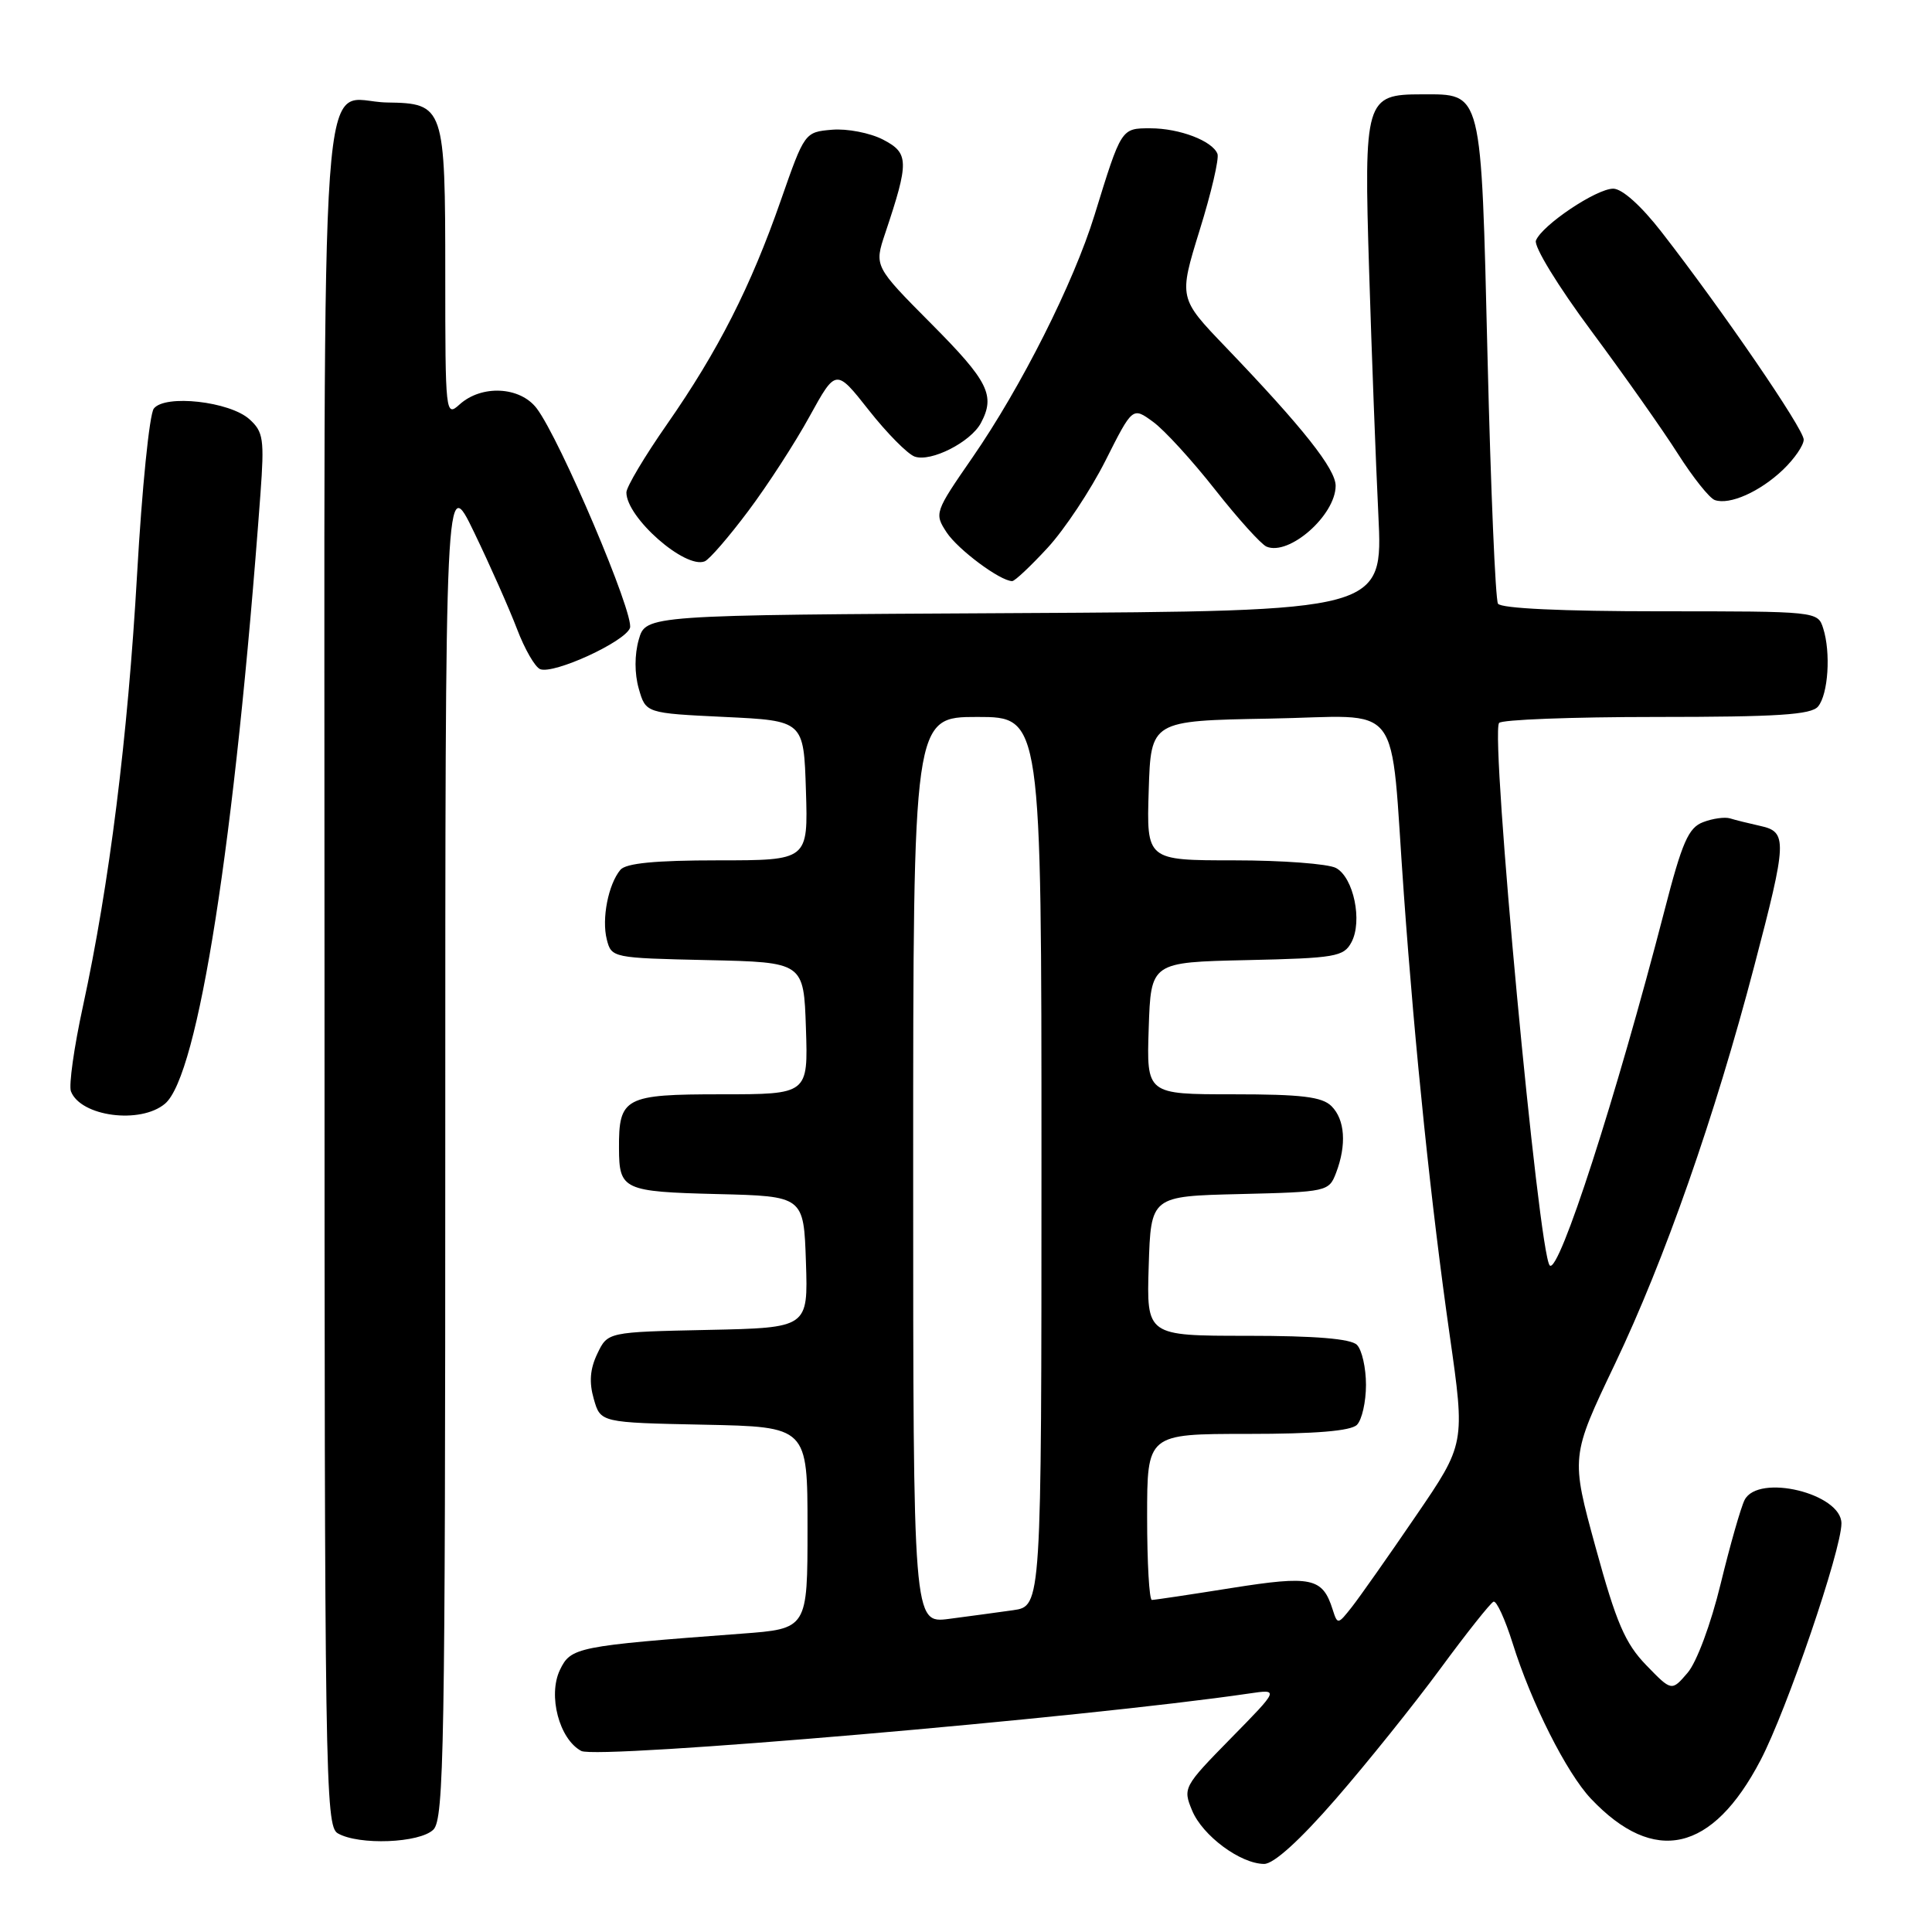 <?xml version="1.0" encoding="UTF-8" standalone="no"?>
<!DOCTYPE svg PUBLIC "-//W3C//DTD SVG 1.1//EN" "http://www.w3.org/Graphics/SVG/1.1/DTD/svg11.dtd" >
<svg xmlns="http://www.w3.org/2000/svg" xmlns:xlink="http://www.w3.org/1999/xlink" version="1.1" viewBox="0 0 256 256">
 <g >
 <path fill="currentColor"
d=" M 177.00 238.37 C 181.12 233.63 187.35 225.87 190.84 221.13 C 194.33 216.38 197.51 212.38 197.90 212.23 C 198.30 212.08 199.43 214.56 200.43 217.73 C 202.89 225.62 207.58 234.92 210.81 238.34 C 219.20 247.20 226.90 245.45 233.28 233.24 C 236.76 226.60 244.00 205.38 244.00 201.86 C 244.00 197.89 232.98 195.22 231.17 198.75 C 230.68 199.71 229.25 204.71 228.00 209.85 C 226.70 215.20 224.82 220.26 223.61 221.66 C 221.50 224.12 221.50 224.12 218.12 220.63 C 215.34 217.75 214.17 215.04 211.44 205.08 C 208.13 193.01 208.13 193.01 213.98 180.75 C 220.57 166.94 227.22 147.97 232.45 128.00 C 236.81 111.40 236.86 110.23 233.25 109.44 C 231.74 109.10 229.93 108.66 229.24 108.44 C 228.55 108.23 226.94 108.45 225.67 108.94 C 223.73 109.67 222.89 111.58 220.55 120.66 C 214.13 145.46 206.56 168.89 205.35 167.68 C 203.88 166.22 197.47 97.66 198.63 95.80 C 198.90 95.36 208.26 95.00 219.44 95.00 C 235.52 95.00 239.99 94.71 240.90 93.62 C 242.25 92.00 242.61 86.47 241.58 83.25 C 240.87 81.01 240.76 81.00 219.99 81.00 C 206.99 81.00 198.88 80.62 198.49 79.99 C 198.15 79.43 197.53 64.79 197.11 47.45 C 196.24 11.60 196.47 12.50 188.38 12.50 C 180.91 12.50 180.71 13.17 181.42 36.00 C 181.75 46.73 182.30 61.23 182.64 68.24 C 183.26 80.98 183.26 80.98 134.42 81.24 C 85.57 81.50 85.57 81.50 84.64 84.75 C 84.07 86.75 84.07 89.25 84.64 91.25 C 85.57 94.50 85.57 94.50 96.03 95.00 C 106.50 95.50 106.50 95.50 106.79 104.75 C 107.08 114.00 107.08 114.00 95.16 114.00 C 86.82 114.00 82.93 114.38 82.20 115.26 C 80.60 117.19 79.71 121.73 80.40 124.47 C 81.02 126.92 81.15 126.94 93.76 127.22 C 106.50 127.50 106.50 127.50 106.79 136.25 C 107.08 145.00 107.08 145.00 95.57 145.00 C 82.76 145.00 81.98 145.41 82.02 152.18 C 82.04 157.65 82.59 157.91 95.04 158.22 C 106.50 158.50 106.50 158.50 106.79 167.22 C 107.08 175.94 107.08 175.94 93.80 176.22 C 80.52 176.50 80.52 176.50 79.15 179.37 C 78.18 181.39 78.04 183.16 78.68 185.37 C 79.57 188.50 79.57 188.50 93.29 188.78 C 107.00 189.06 107.00 189.06 107.00 202.44 C 107.00 215.82 107.00 215.82 98.25 216.47 C 76.39 218.11 75.64 218.26 74.19 221.28 C 72.58 224.66 74.10 230.45 77.02 232.01 C 79.16 233.15 143.79 227.59 165.50 224.40 C 169.50 223.81 169.50 223.81 163.10 230.33 C 156.83 236.72 156.72 236.92 157.96 239.90 C 159.34 243.24 164.36 246.96 167.50 246.98 C 168.77 246.99 172.22 243.87 177.00 238.37 Z  M 57.43 242.43 C 58.83 241.02 59.00 231.42 59.00 151.73 C 59.00 62.61 59.00 62.61 62.83 70.55 C 64.94 74.92 67.49 80.68 68.51 83.35 C 69.52 86.01 70.90 88.41 71.58 88.67 C 73.39 89.36 82.76 85.07 83.47 83.22 C 84.12 81.51 74.20 58.15 71.10 54.09 C 68.89 51.21 63.81 50.96 60.90 53.59 C 59.04 55.27 59.00 54.91 59.00 36.35 C 59.00 14.11 58.86 13.69 51.29 13.58 C 42.15 13.44 43.00 1.64 43.00 129.07 C 43.00 235.47 43.10 241.96 44.75 242.92 C 47.53 244.54 55.63 244.22 57.43 242.43 Z  M 21.86 146.25 C 26.26 142.56 31.12 111.49 34.51 65.45 C 35.04 58.19 34.90 57.22 33.06 55.56 C 30.45 53.19 21.85 52.23 20.38 54.14 C 19.80 54.89 18.81 64.72 18.17 76.00 C 16.93 97.75 14.49 117.20 10.99 133.34 C 9.81 138.75 9.10 143.82 9.40 144.61 C 10.69 147.95 18.60 148.99 21.86 146.25 Z  M 138.82 72.58 C 141.06 70.15 144.51 64.95 146.48 61.04 C 150.07 53.91 150.07 53.91 152.78 55.89 C 154.28 56.97 157.97 61.02 161.00 64.87 C 164.03 68.72 167.10 72.12 167.82 72.43 C 170.80 73.69 176.94 68.31 176.98 64.39 C 177.00 62.16 172.65 56.67 162.42 46.00 C 156.18 39.50 156.18 39.50 158.96 30.50 C 160.50 25.56 161.56 21.00 161.32 20.39 C 160.66 18.67 156.29 17.00 152.43 17.00 C 148.55 17.00 148.60 16.93 145.03 28.50 C 142.26 37.49 135.32 51.27 128.85 60.63 C 123.85 67.86 123.79 68.03 125.43 70.54 C 126.94 72.83 132.53 76.99 134.12 77.00 C 134.47 77.00 136.58 75.01 138.82 72.58 Z  M 99.15 67.71 C 101.71 64.30 105.37 58.65 107.28 55.16 C 110.77 48.83 110.77 48.83 115.13 54.36 C 117.53 57.41 120.27 60.17 121.20 60.50 C 123.35 61.26 128.61 58.59 129.97 56.06 C 131.92 52.41 130.98 50.52 123.41 42.91 C 115.83 35.28 115.83 35.28 117.30 30.89 C 120.48 21.39 120.45 20.29 117.01 18.50 C 115.29 17.61 112.25 17.02 110.25 17.19 C 106.64 17.50 106.61 17.54 103.48 26.50 C 99.48 37.99 95.14 46.52 88.38 56.22 C 85.42 60.46 83.00 64.53 83.00 65.25 C 83.00 68.58 90.79 75.43 93.38 74.38 C 94.00 74.13 96.59 71.13 99.15 67.71 Z  M 236.25 62.25 C 237.76 60.81 239.00 59.01 239.00 58.25 C 239.00 56.84 228.23 41.12 220.17 30.75 C 217.46 27.26 214.94 25.00 213.76 25.00 C 211.53 25.00 204.33 29.83 203.52 31.87 C 203.21 32.63 206.46 37.94 210.87 43.87 C 215.21 49.72 220.38 57.05 222.35 60.16 C 224.33 63.27 226.52 66.02 227.22 66.26 C 229.18 66.95 233.20 65.16 236.25 62.25 Z  M 121.00 155.06 C 121.00 95.00 121.00 95.00 129.50 95.00 C 138.00 95.00 138.00 95.00 138.00 153.91 C 138.00 212.82 138.00 212.82 134.25 213.36 C 132.19 213.65 128.36 214.17 125.75 214.51 C 121.00 215.12 121.00 215.12 121.00 155.06 Z  M 176.58 213.26 C 175.24 209.04 173.79 208.74 163.18 210.42 C 157.73 211.29 152.98 212.00 152.63 212.00 C 152.28 212.00 152.00 207.05 152.00 201.00 C 152.00 190.00 152.00 190.00 165.30 190.00 C 174.31 190.00 178.99 189.61 179.80 188.80 C 180.46 188.14 181.00 185.75 181.00 183.50 C 181.00 181.25 180.46 178.86 179.80 178.20 C 178.99 177.39 174.30 177.00 165.26 177.00 C 151.92 177.00 151.92 177.00 152.21 167.75 C 152.50 158.50 152.50 158.50 164.29 158.22 C 175.87 157.94 176.09 157.89 177.04 155.40 C 178.45 151.70 178.22 148.36 176.43 146.57 C 175.18 145.33 172.48 145.00 163.39 145.00 C 151.92 145.00 151.92 145.00 152.21 136.25 C 152.50 127.50 152.50 127.50 165.23 127.22 C 176.94 126.96 178.05 126.77 179.07 124.86 C 180.57 122.07 179.36 116.26 177.02 115.01 C 175.98 114.46 169.91 114.00 163.53 114.00 C 151.92 114.00 151.92 114.00 152.21 104.75 C 152.50 95.50 152.50 95.50 168.18 95.22 C 186.28 94.91 184.11 92.08 186.02 118.50 C 187.51 139.28 189.66 159.90 192.09 176.90 C 194.15 191.31 194.15 191.31 187.59 200.90 C 183.99 206.18 180.18 211.59 179.14 212.92 C 177.27 215.29 177.23 215.30 176.58 213.26 Z "/>
</g>
</svg>